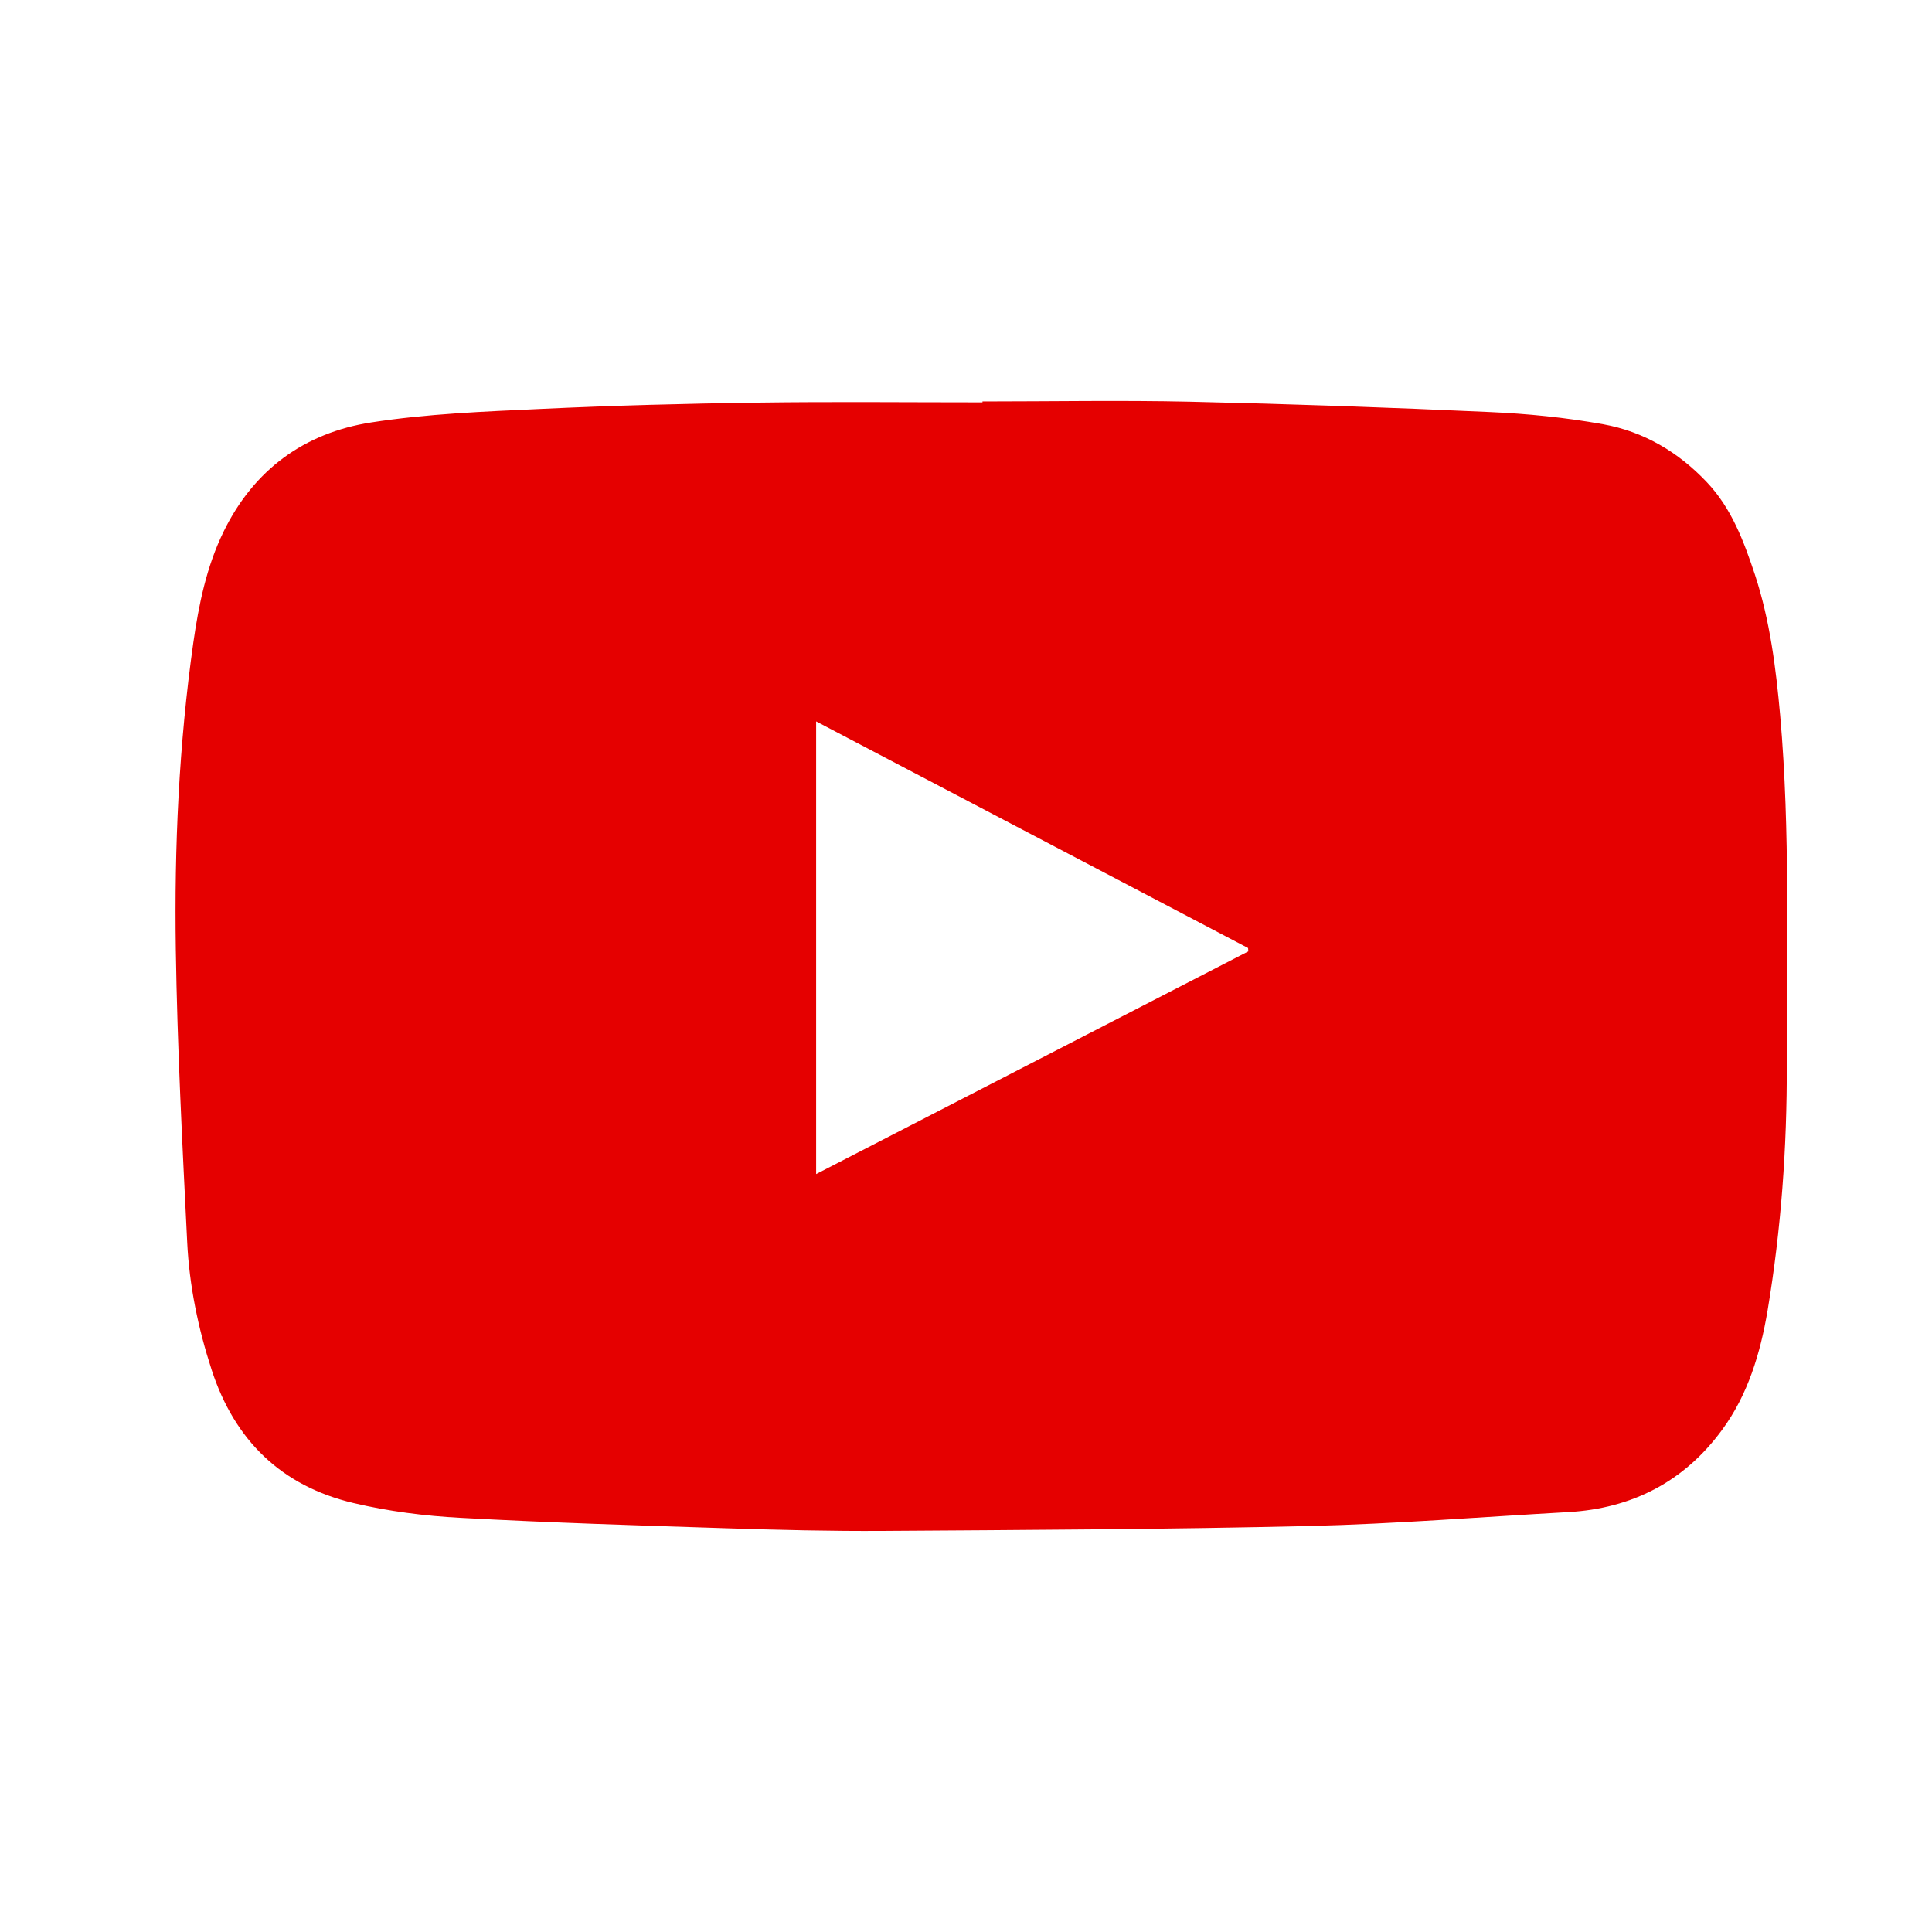 <?xml version="1.0" encoding="utf-8"?>
<!-- Generator: Adobe Illustrator 16.0.0, SVG Export Plug-In . SVG Version: 6.00 Build 0)  -->
<!DOCTYPE svg PUBLIC "-//W3C//DTD SVG 1.1//EN" "http://www.w3.org/Graphics/SVG/1.1/DTD/svg11.dtd">
<svg version="1.1" id="Layer_1" xmlns="http://www.w3.org/2000/svg" xmlns:xlink="http://www.w3.org/1999/xlink" x="0px" y="0px"
	 width="30px" height="30px" viewBox="0 0 30 30" enable-background="new 0 0 30 30" xml:space="preserve">
<path fill-rule="evenodd" clip-rule="evenodd" fill="#E50000" d="M15.256,6.234c1.076,0,2.152-0.02,3.225,0.004
	c1.549,0.035,3.099,0.089,4.646,0.16c0.59,0.026,1.184,0.085,1.767,0.19c0.628,0.113,1.17,0.433,1.611,0.901
	c0.385,0.406,0.574,0.92,0.747,1.439c0.232,0.709,0.325,1.447,0.391,2.188c0.158,1.804,0.096,3.612,0.102,5.419
	c0.004,1.277-0.087,2.553-0.298,3.814c-0.112,0.664-0.306,1.311-0.708,1.856c-0.586,0.8-1.397,1.22-2.391,1.275
	c-1.34,0.075-2.678,0.183-4.019,0.216c-2.207,0.052-4.415,0.061-6.623,0.076c-0.807,0.005-1.614-0.015-2.421-0.041
	c-1.377-0.044-2.756-0.086-4.132-0.162c-0.558-0.029-1.121-0.101-1.664-0.23c-1.118-0.264-1.846-0.972-2.203-2.069
	c-0.21-0.646-0.346-1.306-0.379-1.977c-0.075-1.517-0.154-3.032-0.177-4.549c-0.024-1.593,0.048-3.185,0.272-4.766
	C3.087,9.386,3.206,8.8,3.472,8.255c0.469-0.962,1.257-1.534,2.29-1.695c0.868-0.135,1.753-0.169,2.633-0.21
	c1.126-0.053,2.254-0.083,3.381-0.098c1.16-0.016,2.32-0.004,3.48-0.004C15.256,6.244,15.256,6.238,15.256,6.234z M12.673,11.202
	c0,2.363,0,4.688,0,7.029c2.248-1.158,4.48-2.308,6.711-3.458c-0.002-0.018-0.003-0.035-0.004-0.052
	C17.156,13.554,14.93,12.386,12.673,11.202z"/>
</svg>

